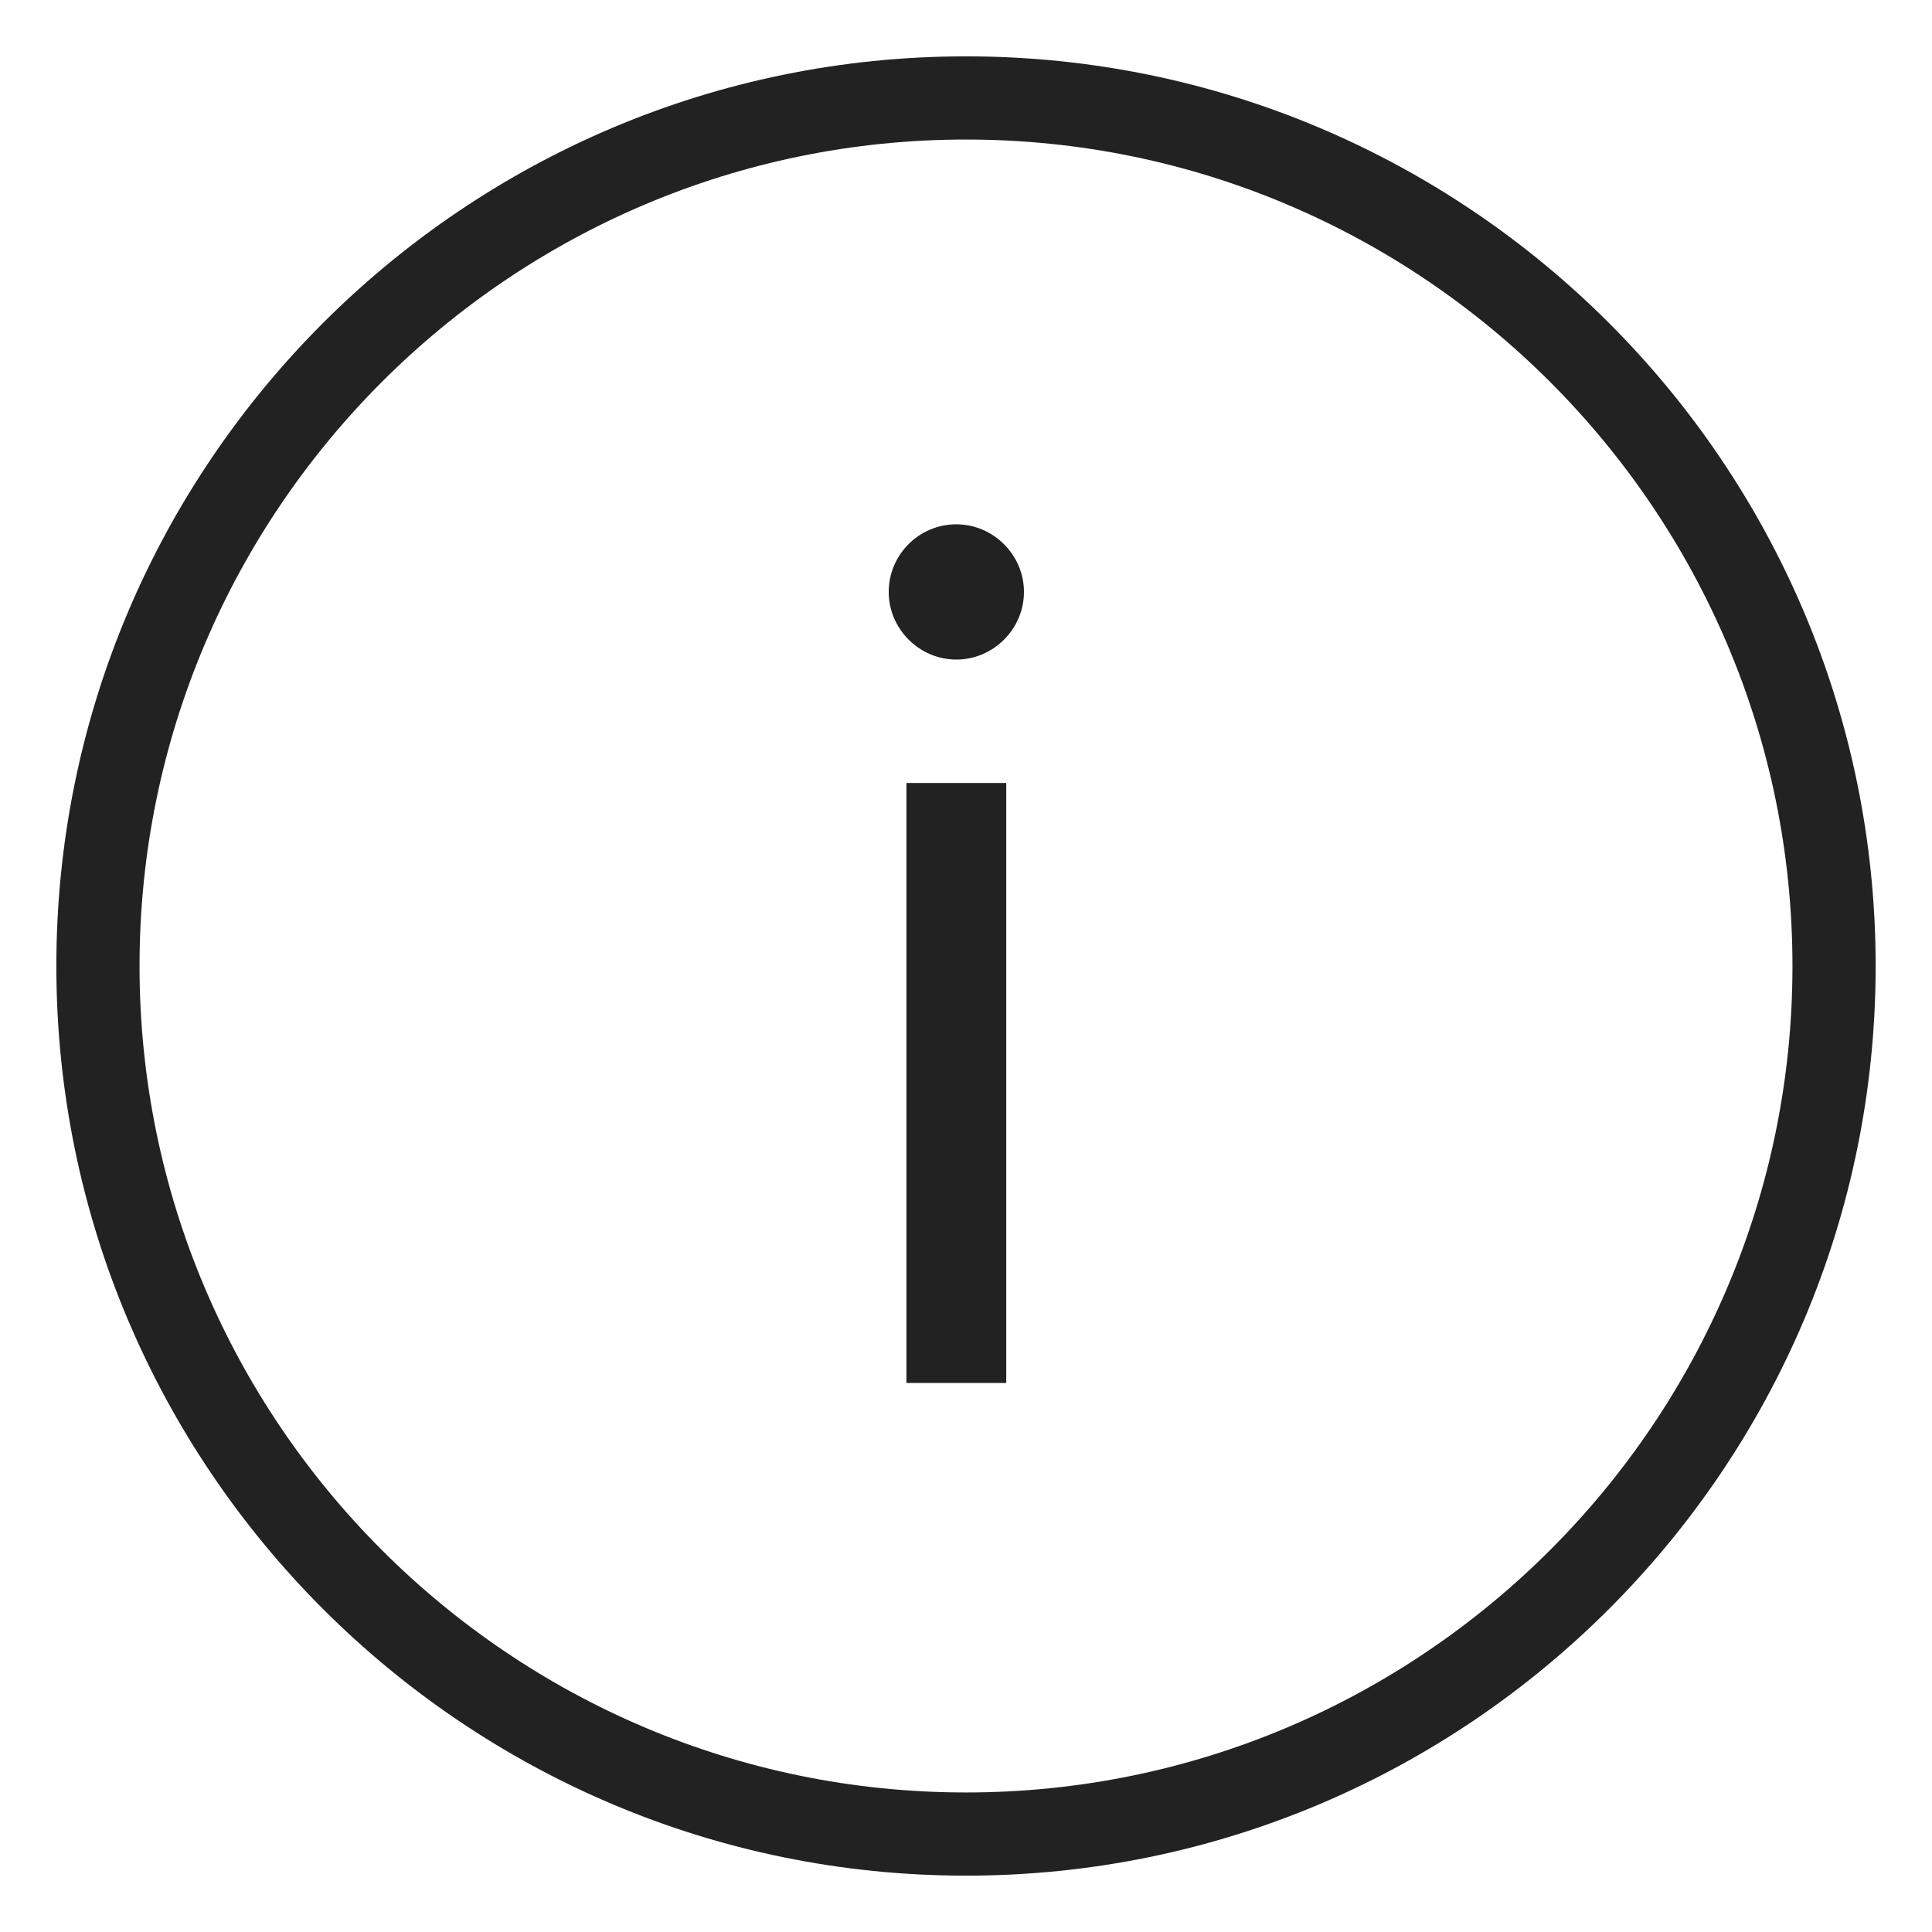 <svg width="36" height="36" viewBox="0 0 36 36" fill="none" xmlns="http://www.w3.org/2000/svg">
<g id="circle info_M 1">
<g id="Group">
<path id="Vector" d="M17.82 9.77C17.12 9.77 16.56 10.34 16.56 11.03C16.56 11.72 17.13 12.29 17.82 12.29C18.51 12.29 19.08 11.72 19.08 11.03C19.08 10.34 18.51 9.77 17.82 9.77Z" fill="#222222"/>
<path id="Vector_2" d="M18.75 14.59H16.89V25.77H18.75V14.59Z" fill="#222222"/>
<path id="Vector_3" d="M18 1.05C8.65 1.05 1.05 8.65 1.05 18C1.05 27.35 8.65 34.95 18 34.95C27.35 34.95 34.95 27.35 34.95 18C34.95 8.65 27.35 1.05 18 1.05ZM33.4 18C33.4 26.49 26.49 33.4 18 33.4C9.51 33.4 2.6 26.49 2.6 18C2.6 9.51 9.51 2.6 18 2.6C26.49 2.6 33.4 9.51 33.4 18Z" fill="#222222"/>
</g>
</g>
</svg>
